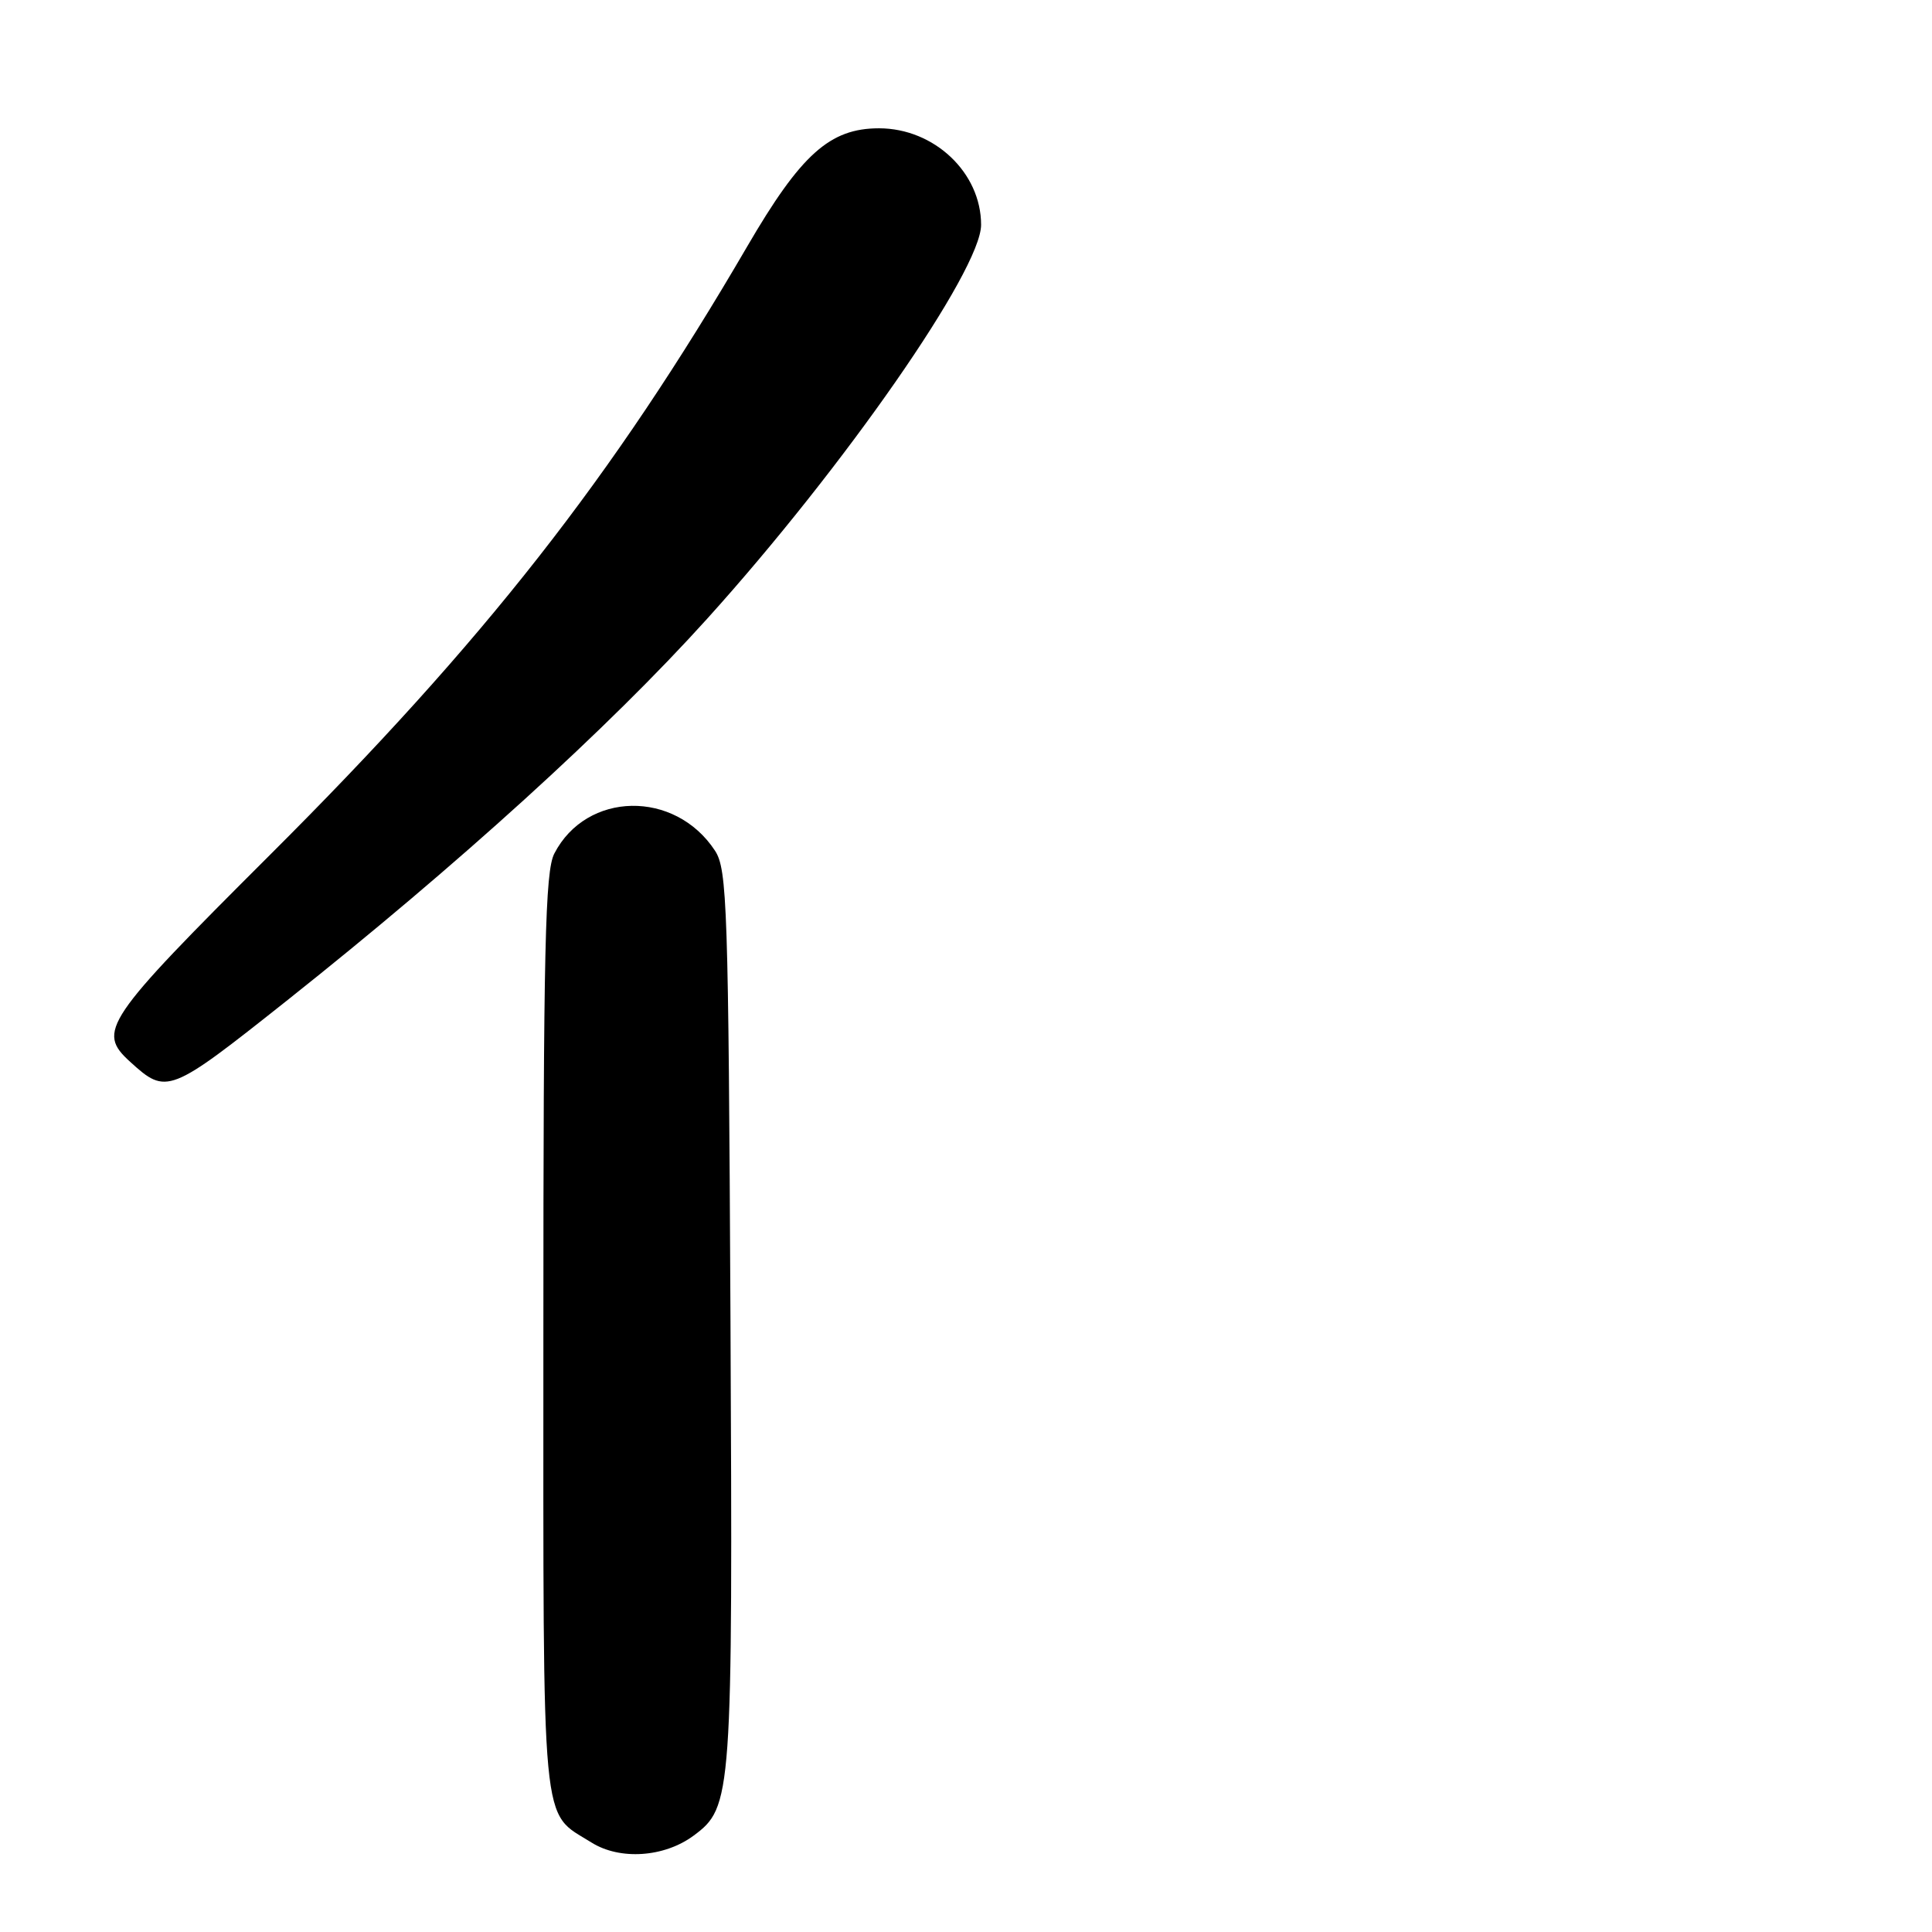 <?xml version="1.0" encoding="UTF-8" standalone="no"?>
<!DOCTYPE svg PUBLIC "-//W3C//DTD SVG 1.1//EN" "http://www.w3.org/Graphics/SVG/1.1/DTD/svg11.dtd" >
<svg xmlns="http://www.w3.org/2000/svg" xmlns:xlink="http://www.w3.org/1999/xlink" version="1.1" viewBox="0 0 256 256">
 <g >
 <path fill="currentColor"
d=" M 91.91 243.23 C 97.01 239.44 97.10 238.28 96.79 174.51 C 96.52 120.02 96.36 115.20 94.74 112.72 C 89.43 104.63 77.72 104.84 73.45 113.10 C 72.23 115.46 72.00 125.57 72.00 176.73 C 72.00 243.88 71.62 239.91 78.37 244.14 C 82.14 246.51 88.02 246.11 91.91 243.23 Z  M 37.98 132.61 C 60.68 114.59 80.64 96.46 93.69 82.00 C 111.87 61.86 130.00 35.79 130.00 29.79 C 130.00 22.88 123.79 17.01 116.48 17.00 C 109.96 17.00 106.13 20.43 98.99 32.69 C 81.17 63.27 64.13 85.00 35.80 113.25 C 13.76 135.24 12.81 136.66 17.25 140.70 C 22.08 145.09 22.40 144.97 37.98 132.61 Z "/>
</g>
</svg>